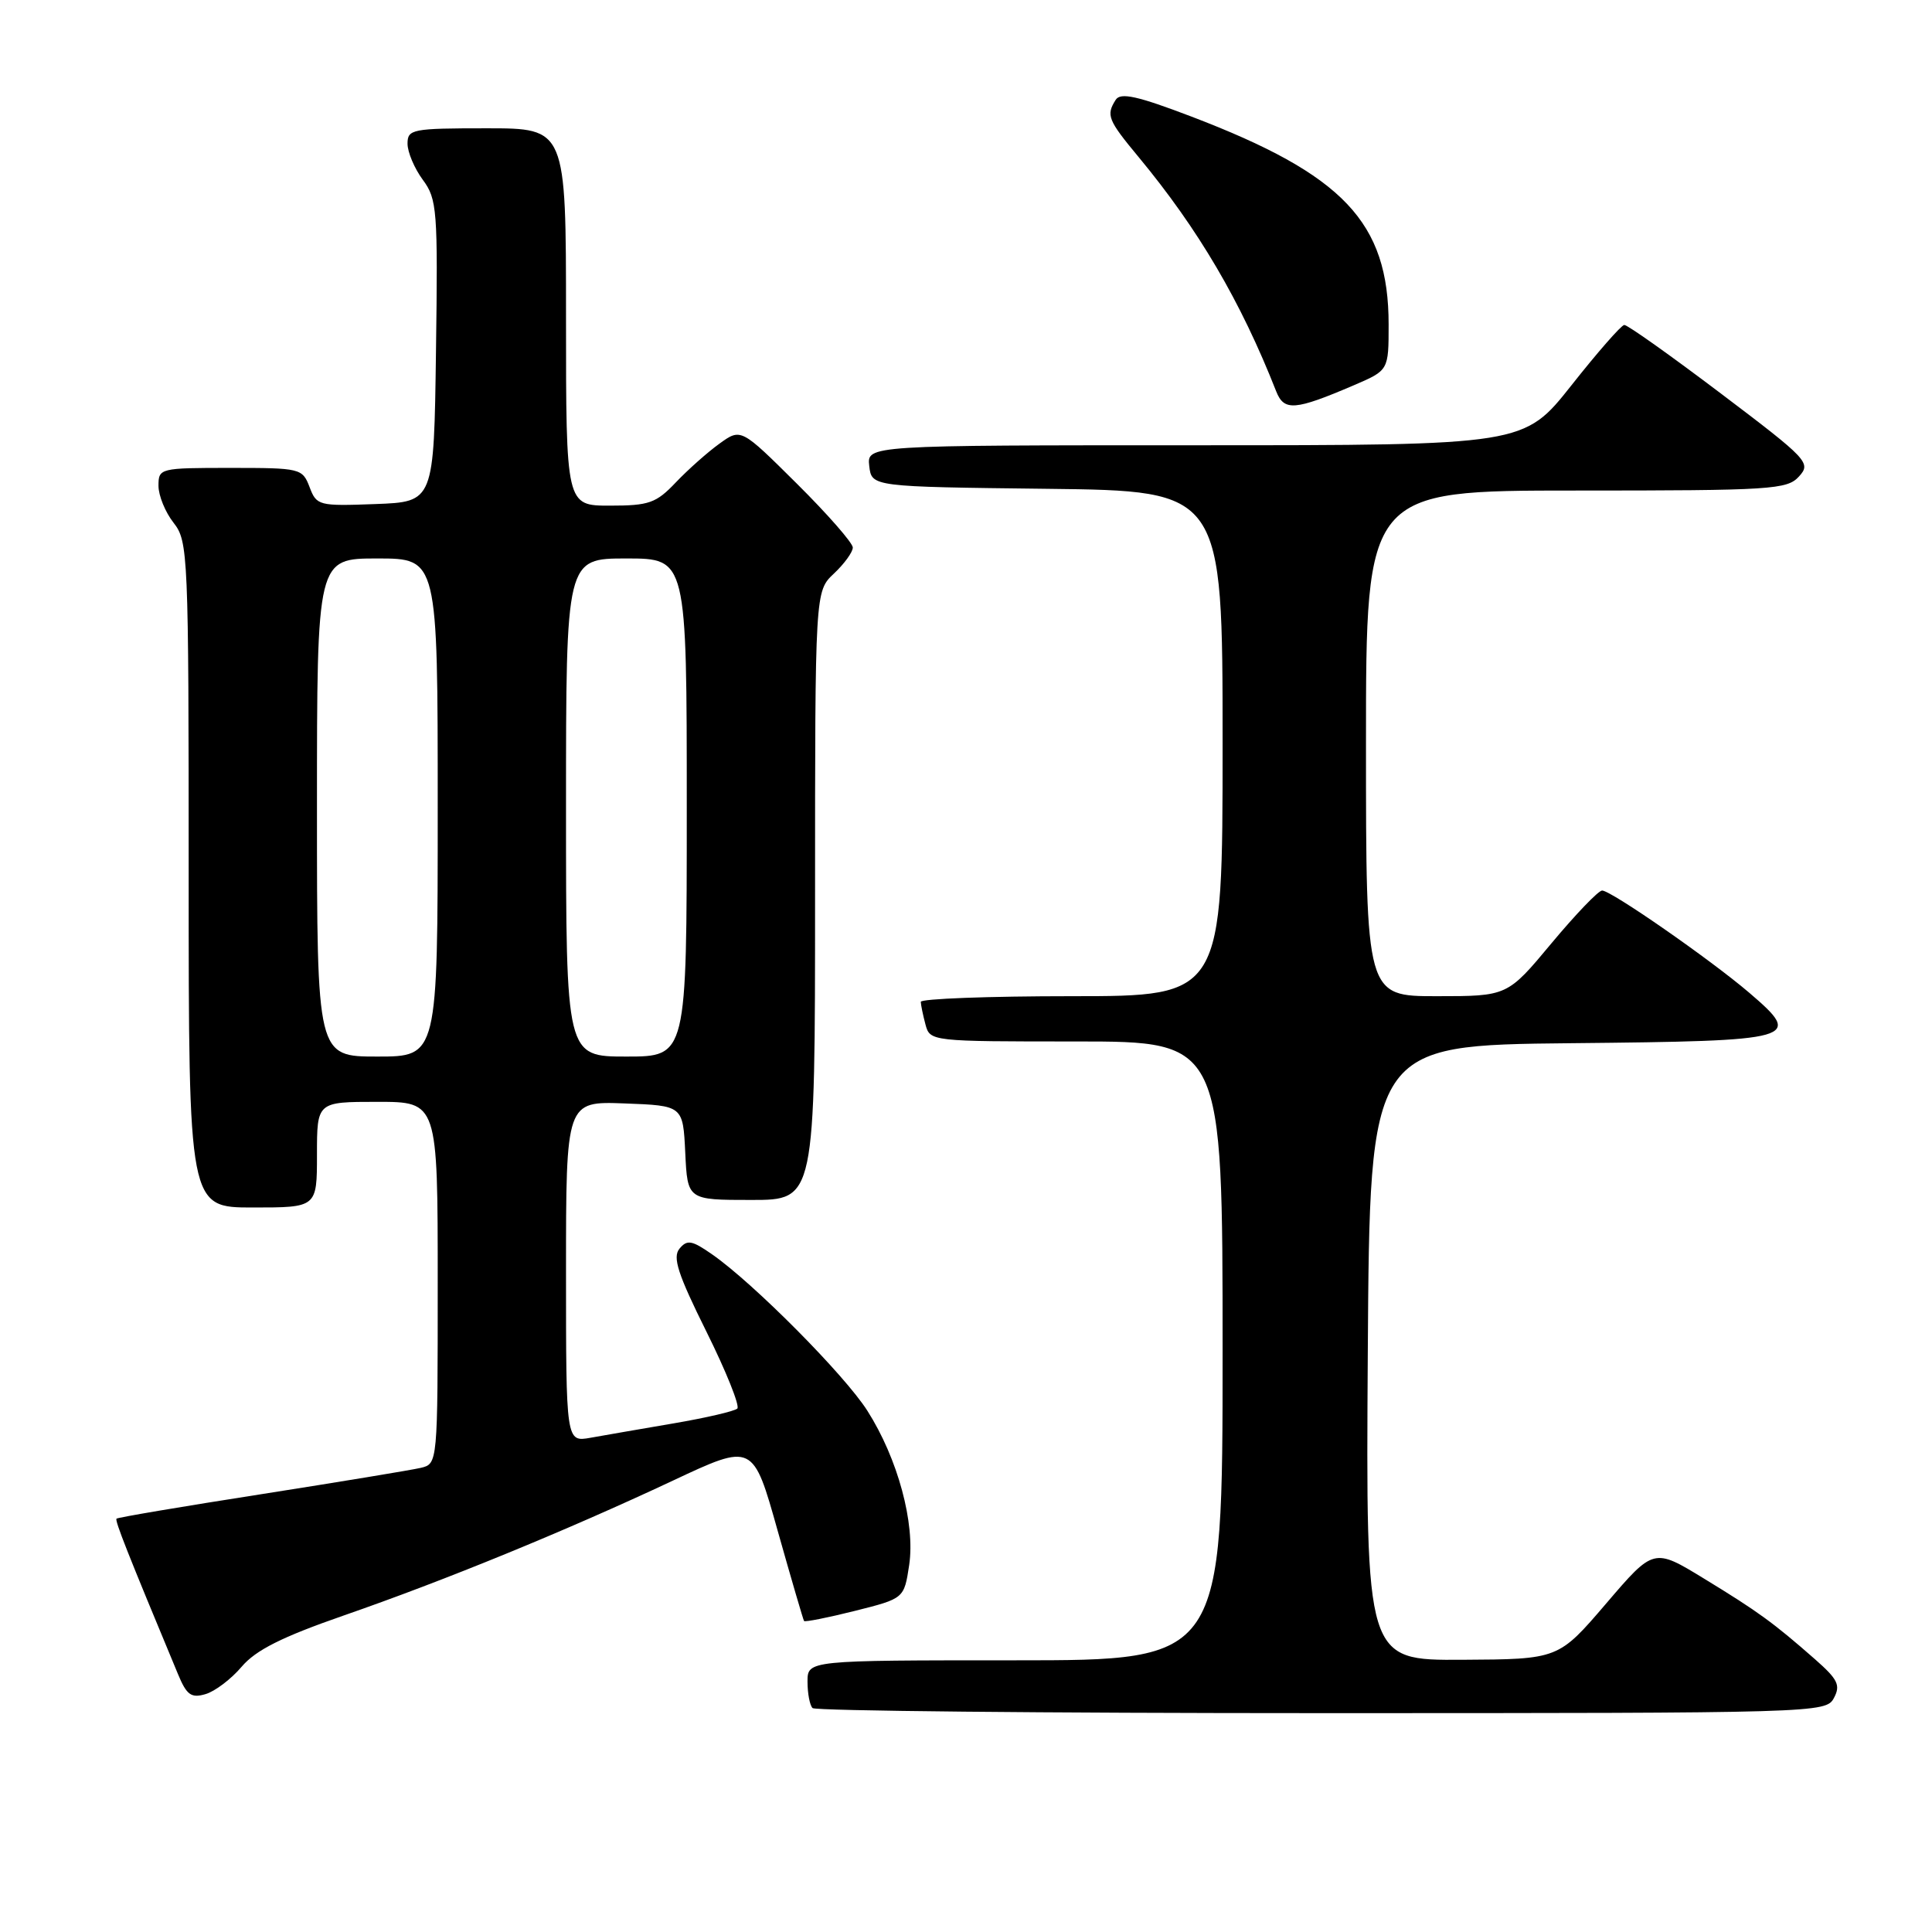 <?xml version="1.0" encoding="UTF-8" standalone="no"?>
<!DOCTYPE svg PUBLIC "-//W3C//DTD SVG 1.1//EN" "http://www.w3.org/Graphics/SVG/1.1/DTD/svg11.dtd" >
<svg xmlns="http://www.w3.org/2000/svg" xmlns:xlink="http://www.w3.org/1999/xlink" version="1.1" viewBox="0 0 256 256">
 <g >
 <path fill="currentColor"
d=" M 243.00 225.00 C 243.91 223.30 243.53 222.53 240.51 219.87 C 234.96 215.00 232.98 213.56 225.82 209.19 C 219.13 205.10 219.13 205.10 212.82 212.48 C 206.50 219.86 206.50 219.86 193.74 219.93 C 180.98 220.00 180.98 220.00 181.24 179.25 C 181.50 138.50 181.50 138.50 208.15 138.23 C 238.28 137.93 239.01 137.73 231.78 131.54 C 226.63 127.14 213.48 118.00 212.29 118.00 C 211.80 118.00 208.78 121.15 205.57 125.00 C 199.74 132.00 199.74 132.00 190.37 132.00 C 181.00 132.00 181.00 132.00 181.00 98.50 C 181.00 65.00 181.00 65.00 208.85 65.00 C 234.78 65.00 236.81 64.87 238.38 63.13 C 240.01 61.34 239.58 60.88 228.01 52.13 C 221.37 47.11 215.62 43.02 215.22 43.06 C 214.82 43.09 211.67 46.69 208.22 51.06 C 201.93 59.00 201.93 59.00 158.40 59.00 C 114.87 59.00 114.87 59.00 115.18 61.75 C 115.50 64.50 115.50 64.50 138.75 64.77 C 162.00 65.04 162.00 65.04 162.00 98.52 C 162.00 132.00 162.00 132.00 142.00 132.00 C 131.00 132.00 122.01 132.34 122.01 132.75 C 122.02 133.16 122.30 134.51 122.63 135.75 C 123.23 137.99 123.36 138.00 142.62 138.00 C 162.00 138.00 162.00 138.00 162.00 179.00 C 162.00 220.00 162.00 220.00 134.50 220.00 C 107.00 220.00 107.00 220.00 107.00 222.83 C 107.00 224.39 107.30 225.97 107.67 226.33 C 108.03 226.70 138.39 227.00 175.13 227.00 C 240.90 227.00 241.95 226.97 243.00 225.00 Z  M 32.02 220.85 C 33.90 218.64 37.35 216.91 45.52 214.07 C 58.93 209.42 74.97 202.85 89.14 196.20 C 99.78 191.20 99.78 191.20 103.05 202.85 C 104.86 209.26 106.43 214.63 106.54 214.79 C 106.66 214.95 109.69 214.35 113.28 213.45 C 119.80 211.81 119.80 211.81 120.47 207.38 C 121.29 201.87 118.97 193.28 114.93 186.93 C 111.92 182.19 99.85 170.03 94.36 166.21 C 91.68 164.34 91.05 164.23 90.04 165.45 C 89.09 166.59 89.81 168.81 93.60 176.44 C 96.21 181.69 98.05 186.28 97.70 186.64 C 97.34 186.99 93.55 187.87 89.28 188.60 C 85.00 189.33 80.04 190.19 78.25 190.51 C 75.00 191.09 75.00 191.09 75.00 168.50 C 75.00 145.92 75.00 145.92 82.75 146.21 C 90.50 146.50 90.50 146.50 90.80 152.75 C 91.10 159.00 91.10 159.00 99.55 159.00 C 108.00 159.00 108.00 159.00 108.00 118.67 C 108.00 78.35 108.00 78.35 110.50 76.00 C 111.87 74.71 113.00 73.16 113.00 72.55 C 113.00 71.95 109.67 68.14 105.59 64.09 C 98.18 56.73 98.18 56.73 95.34 58.78 C 93.78 59.90 91.18 62.21 89.56 63.91 C 86.94 66.67 86.01 67.00 80.81 67.00 C 75.00 67.00 75.00 67.00 75.00 42.00 C 75.00 17.00 75.00 17.00 64.50 17.00 C 54.60 17.00 54.00 17.12 54.00 19.04 C 54.00 20.16 54.91 22.31 56.02 23.82 C 57.92 26.38 58.03 27.81 57.77 46.53 C 57.50 66.50 57.50 66.50 49.74 66.79 C 42.23 67.07 41.95 67.00 41.02 64.54 C 40.07 62.06 39.81 62.00 30.52 62.00 C 21.18 62.00 21.00 62.04 21.00 64.37 C 21.00 65.67 21.90 67.87 23.00 69.27 C 24.93 71.73 25.00 73.33 25.00 115.91 C 25.00 160.00 25.00 160.00 33.50 160.00 C 42.00 160.00 42.00 160.00 42.00 153.00 C 42.00 146.00 42.00 146.00 50.00 146.00 C 58.00 146.00 58.00 146.00 58.00 169.98 C 58.00 193.96 58.00 193.96 55.75 194.50 C 54.51 194.79 45.00 196.36 34.61 197.99 C 24.22 199.61 15.60 201.07 15.44 201.23 C 15.19 201.47 16.92 205.83 23.58 221.82 C 24.73 224.60 25.33 225.04 27.23 224.48 C 28.48 224.12 30.64 222.48 32.02 220.85 Z  M 179.41 51.04 C 184.00 49.07 184.00 49.07 184.00 43.00 C 184.00 29.44 178.02 23.14 157.88 15.45 C 150.72 12.72 148.48 12.22 147.84 13.22 C 146.54 15.27 146.79 15.89 150.88 20.82 C 158.80 30.38 164.41 39.93 169.10 51.85 C 170.15 54.51 171.57 54.40 179.41 51.04 Z  M 42.00 107.00 C 42.00 74.00 42.00 74.00 50.00 74.00 C 58.00 74.00 58.00 74.00 58.00 107.00 C 58.00 140.00 58.00 140.00 50.00 140.00 C 42.00 140.00 42.00 140.00 42.00 107.00 Z  M 75.00 107.00 C 75.00 74.00 75.00 74.00 83.00 74.00 C 91.00 74.00 91.00 74.00 91.00 107.00 C 91.00 140.00 91.00 140.00 83.00 140.00 C 75.00 140.00 75.00 140.00 75.00 107.00 Z "/>
</g>
</svg>